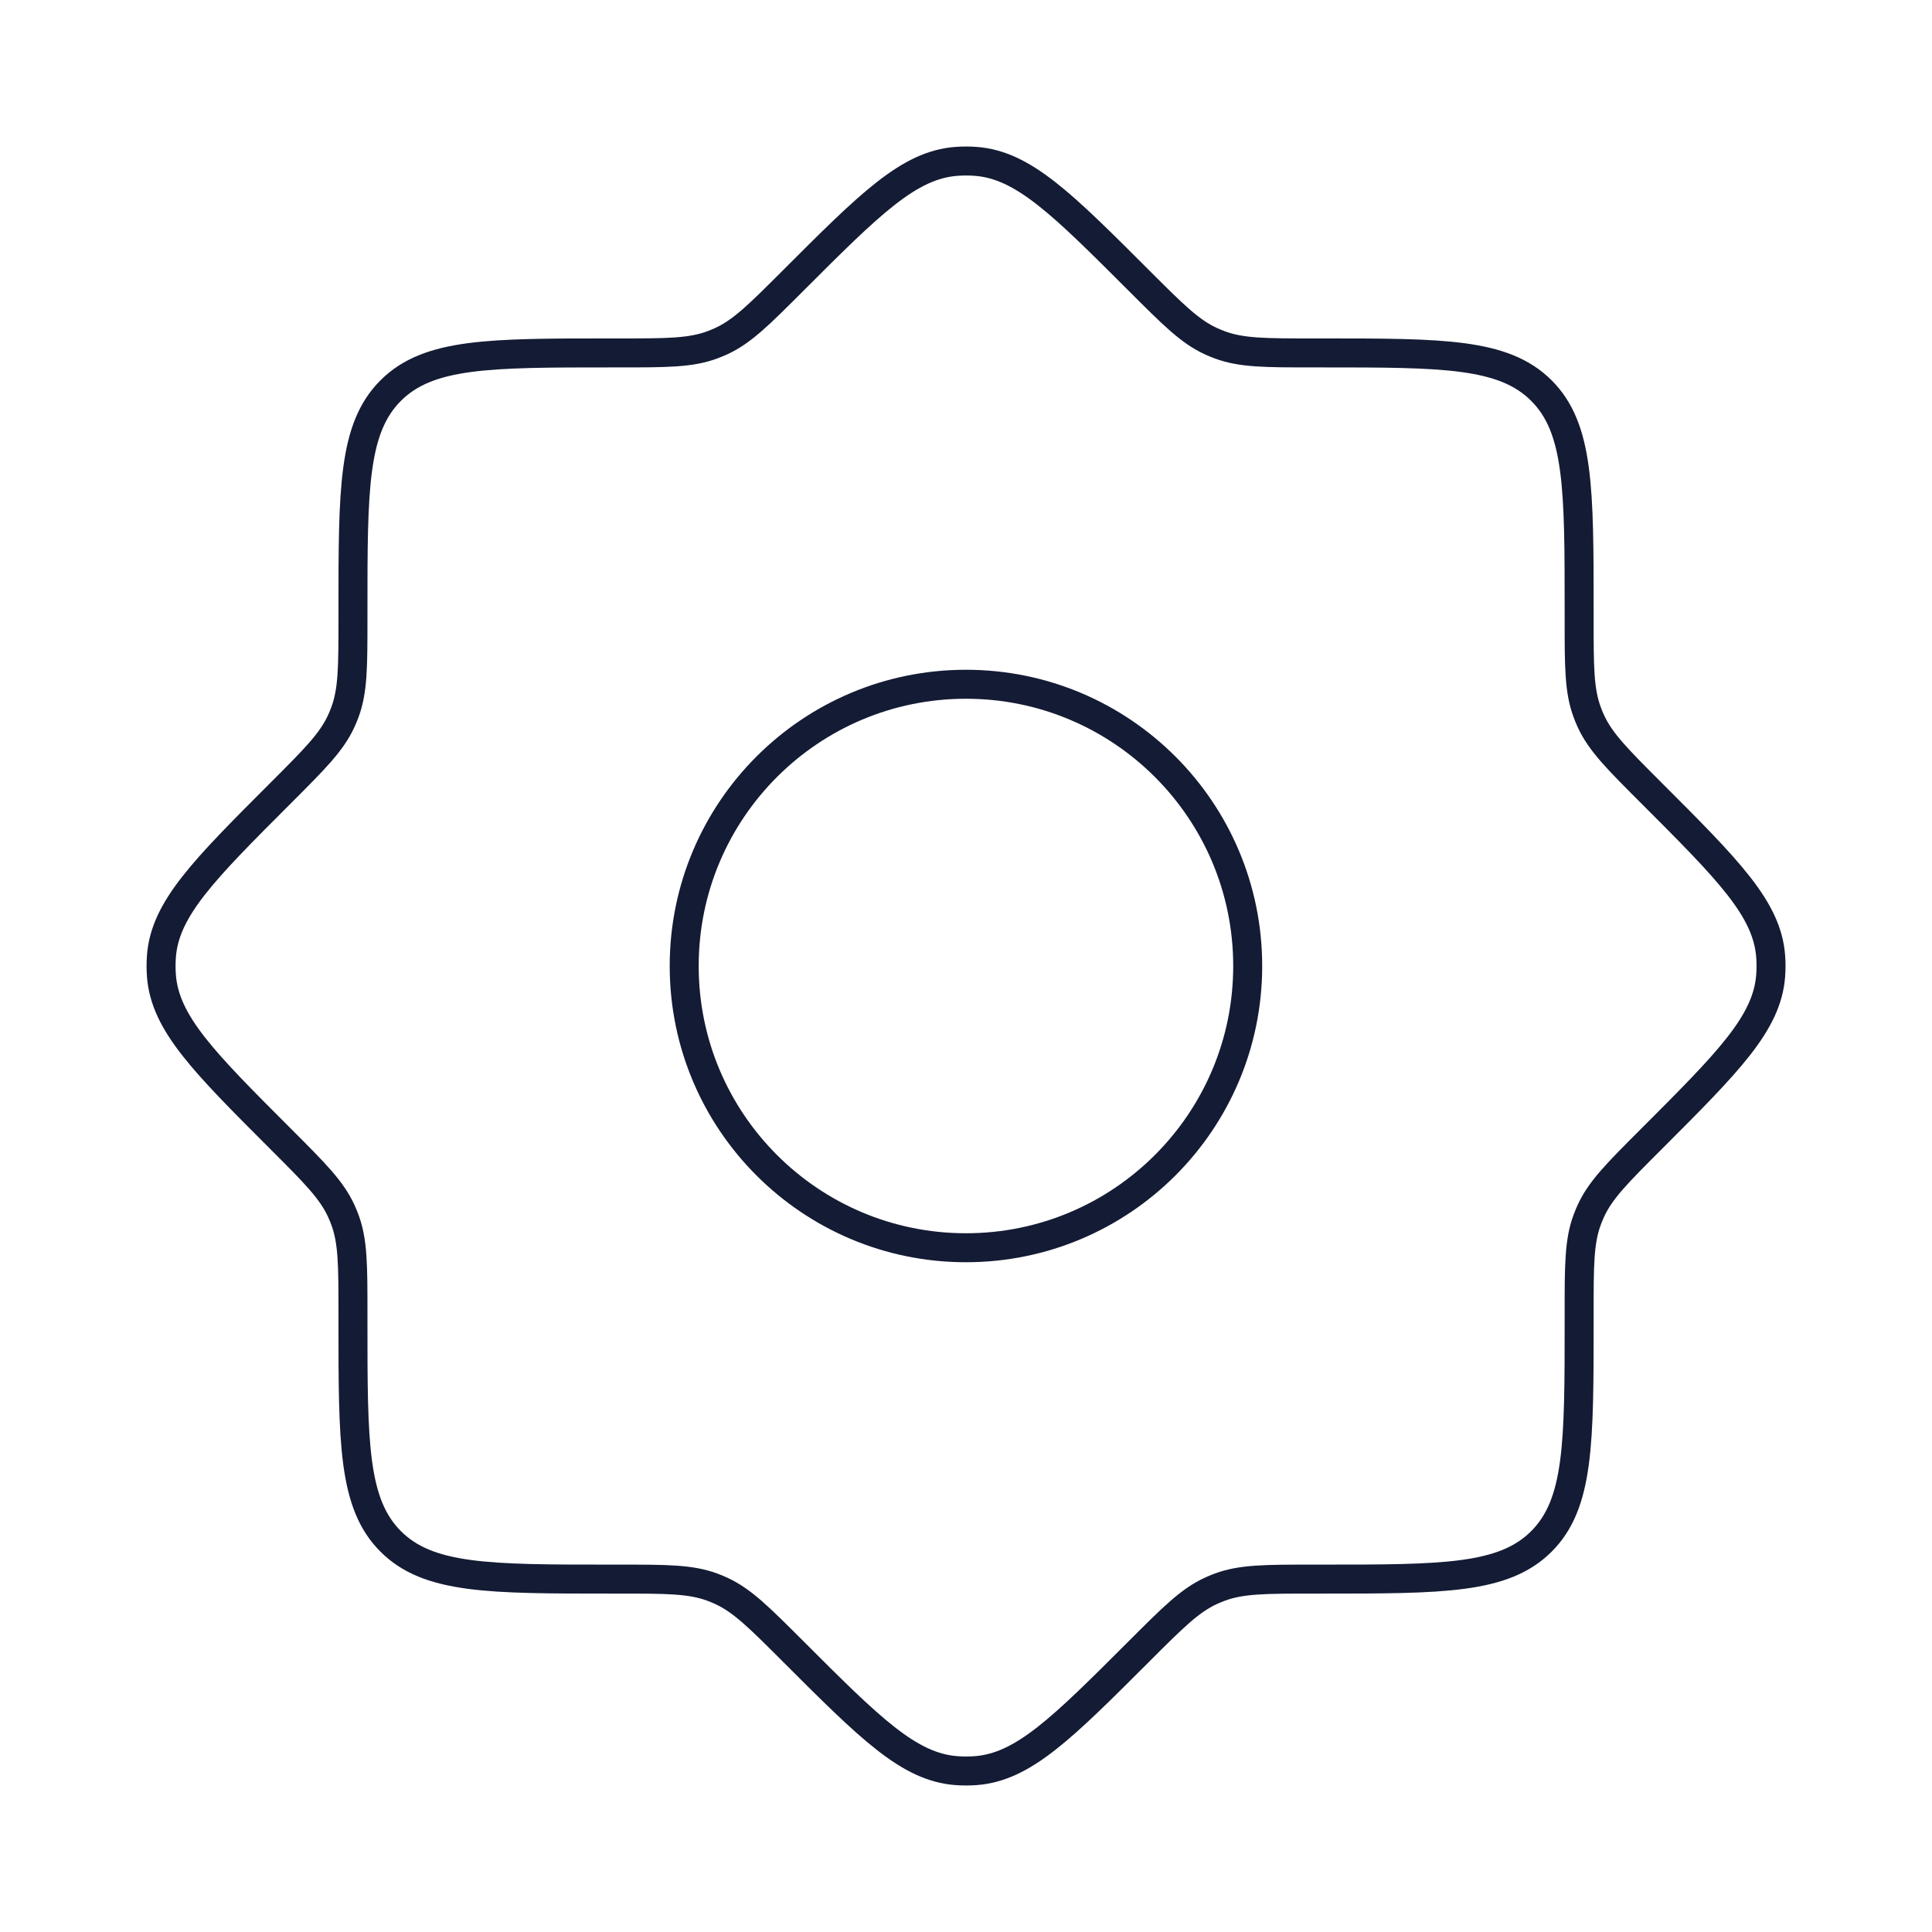 <svg width="100" height="100" viewBox="0 0 100 100" fill="none" xmlns="http://www.w3.org/2000/svg">
<path d="M67.954 18.267C65.491 18.267 64.26 18.267 63.138 17.85C62.982 17.792 62.829 17.729 62.678 17.66C61.59 17.161 60.72 16.29 58.978 14.549C54.97 10.541 52.966 8.537 50.501 8.352C50.169 8.327 49.836 8.327 49.505 8.352C47.039 8.537 45.035 10.541 41.027 14.549C39.286 16.29 38.415 17.161 37.328 17.66C37.176 17.729 37.023 17.792 36.867 17.85C35.745 18.267 34.514 18.267 32.051 18.267H31.597C25.314 18.267 22.173 18.267 20.221 20.218C18.269 22.17 18.269 25.312 18.269 31.595V32.049C18.269 34.511 18.269 35.743 17.853 36.864C17.795 37.02 17.731 37.174 17.662 37.325C17.163 38.412 16.293 39.283 14.551 41.024C10.543 45.032 8.539 47.036 8.355 49.502C8.33 49.833 8.33 50.167 8.355 50.498C8.539 52.964 10.543 54.968 14.551 58.975C16.293 60.717 17.163 61.587 17.662 62.675C17.731 62.826 17.795 62.98 17.853 63.136C18.269 64.257 18.269 65.489 18.269 67.951V68.406C18.269 74.688 18.269 77.83 20.221 79.782C22.173 81.734 25.314 81.734 31.597 81.734H32.051C34.514 81.734 35.745 81.734 36.867 82.15C37.023 82.207 37.176 82.271 37.328 82.341C38.415 82.84 39.286 83.71 41.027 85.451C45.035 89.459 47.039 91.463 49.505 91.648C49.836 91.673 50.169 91.673 50.501 91.648C52.966 91.463 54.97 89.459 58.978 85.451C60.72 83.71 61.59 82.84 62.678 82.341C62.829 82.271 62.982 82.207 63.138 82.15C64.26 81.734 65.491 81.734 67.954 81.734H68.408C74.691 81.734 77.833 81.734 79.784 79.782C81.736 77.83 81.736 74.688 81.736 68.406V67.951C81.736 65.489 81.736 64.257 82.153 63.136C82.21 62.98 82.274 62.826 82.343 62.675C82.842 61.587 83.713 60.717 85.454 58.975C89.462 54.968 91.466 52.964 91.65 50.498C91.675 50.166 91.675 49.833 91.65 49.502C91.466 47.036 89.462 45.032 85.454 41.024C83.713 39.283 82.842 38.412 82.343 37.325C82.274 37.174 82.21 37.02 82.153 36.864C81.736 35.743 81.736 34.511 81.736 32.049V31.595C81.736 25.312 81.736 22.17 79.784 20.218C77.833 18.267 74.691 18.267 68.408 18.267H67.954Z" stroke="#141B34" stroke-width="1.5"/>
<path d="M64.581 50C64.581 58.054 58.052 64.583 49.997 64.583C41.943 64.583 35.414 58.054 35.414 50C35.414 41.946 41.943 35.417 49.997 35.417C58.052 35.417 64.581 41.946 64.581 50Z" stroke="#141B34" stroke-width="1.5"/>
</svg>
